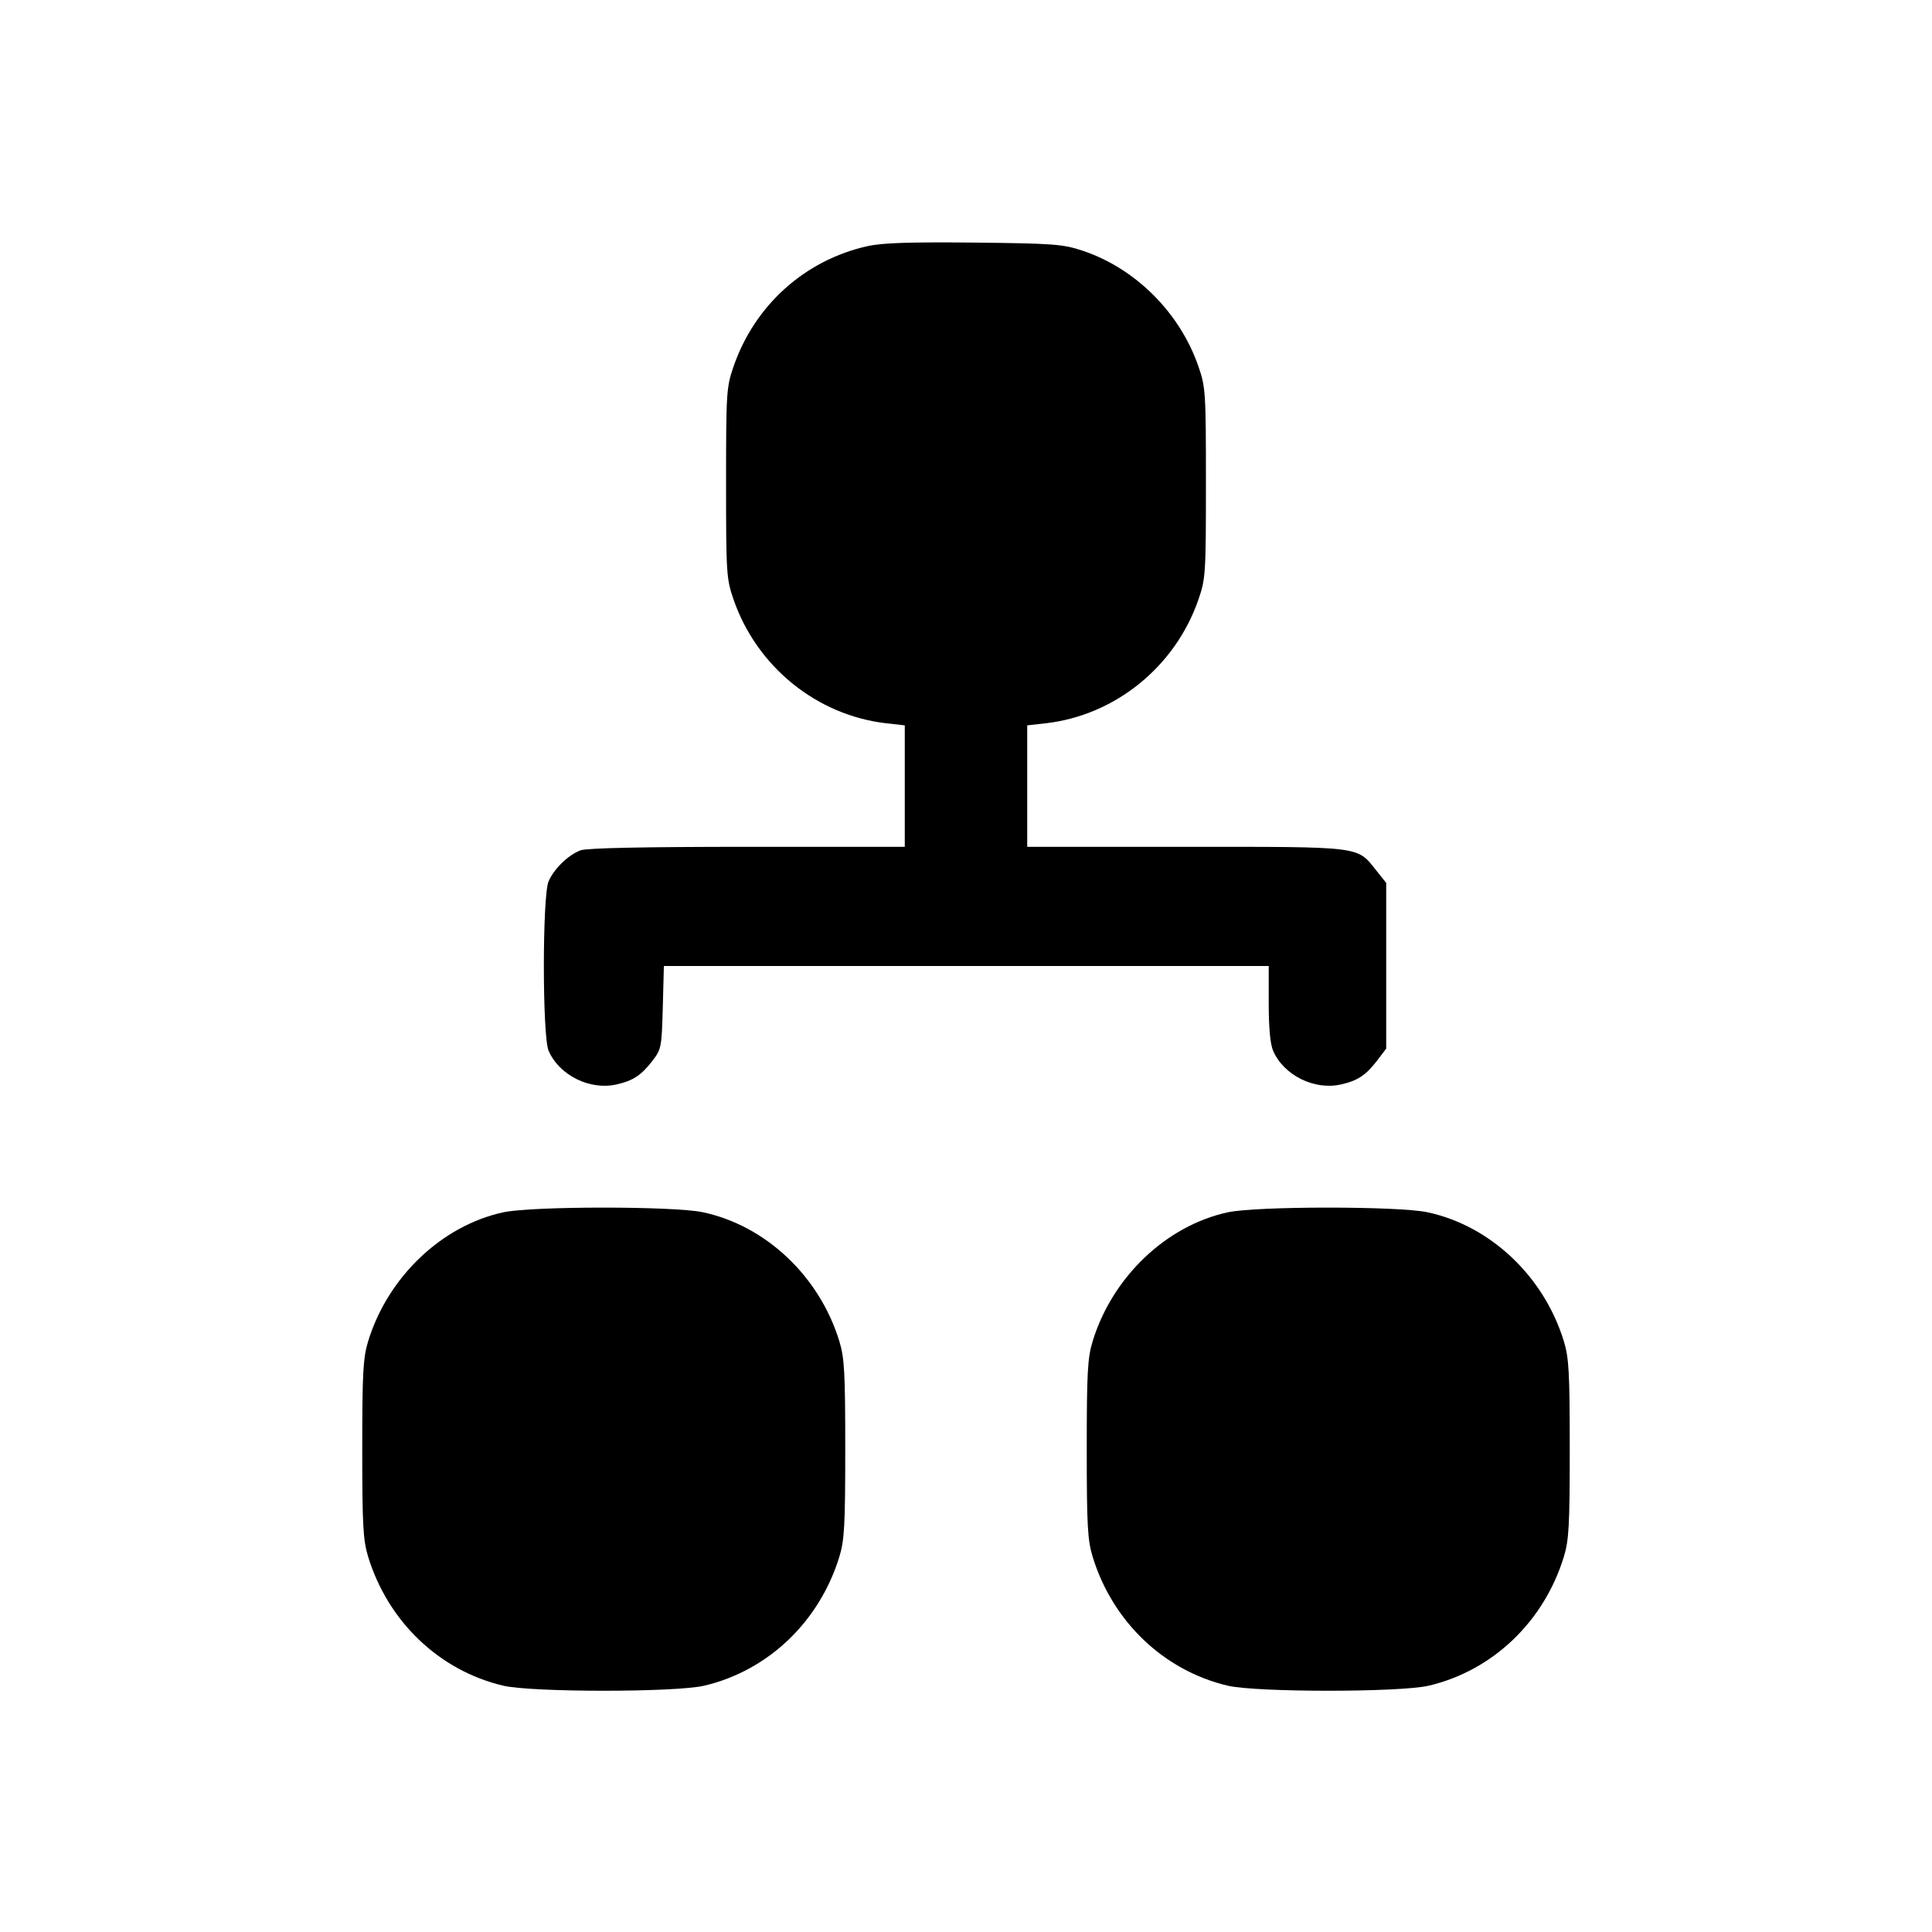<svg width="16" height="16" fill="currentColor" xmlns="http://www.w3.org/2000/svg"><path d="M7.182 2.039 C 6.665 2.155,6.250 2.528,6.075 3.035 C 6.016 3.206,6.013 3.247,6.013 4.000 C 6.013 4.753,6.016 4.794,6.075 4.965 C 6.267 5.521,6.764 5.924,7.340 5.990 L 7.493 6.007 7.493 6.510 L 7.493 7.013 6.188 7.013 C 5.331 7.013,4.858 7.023,4.808 7.042 C 4.706 7.080,4.588 7.195,4.543 7.299 C 4.491 7.422,4.491 8.578,4.543 8.701 C 4.630 8.904,4.884 9.031,5.105 8.981 C 5.243 8.950,5.311 8.905,5.405 8.783 C 5.477 8.689,5.480 8.670,5.489 8.342 L 5.498 8.000 8.002 8.000 L 10.507 8.000 10.507 8.308 C 10.507 8.509,10.519 8.645,10.543 8.701 C 10.630 8.904,10.884 9.031,11.105 8.981 C 11.243 8.950,11.311 8.905,11.405 8.783 L 11.480 8.684 11.480 7.998 L 11.480 7.312 11.398 7.209 C 11.236 7.006,11.292 7.013,9.820 7.013 L 8.507 7.013 8.507 6.510 L 8.507 6.007 8.660 5.990 C 9.236 5.924,9.733 5.521,9.925 4.965 C 9.984 4.794,9.987 4.753,9.987 4.000 C 9.987 3.247,9.984 3.206,9.925 3.035 C 9.771 2.588,9.401 2.220,8.962 2.075 C 8.802 2.022,8.723 2.016,8.067 2.009 C 7.528 2.004,7.305 2.011,7.182 2.039 M4.167 10.040 C 3.657 10.151,3.212 10.576,3.049 11.107 C 3.007 11.245,3.000 11.364,3.000 12.000 C 3.000 12.636,3.007 12.755,3.049 12.893 C 3.214 13.430,3.638 13.835,4.167 13.960 C 4.403 14.016,5.597 14.016,5.833 13.960 C 6.362 13.835,6.786 13.430,6.951 12.893 C 6.993 12.755,7.000 12.636,7.000 12.000 C 7.000 11.364,6.993 11.245,6.951 11.107 C 6.786 10.569,6.342 10.150,5.820 10.039 C 5.577 9.988,4.406 9.988,4.167 10.040 M10.167 10.040 C 9.657 10.151,9.212 10.576,9.049 11.107 C 9.007 11.245,9.000 11.364,9.000 12.000 C 9.000 12.636,9.007 12.755,9.049 12.893 C 9.214 13.430,9.638 13.835,10.167 13.960 C 10.403 14.016,11.597 14.016,11.833 13.960 C 12.362 13.835,12.786 13.430,12.951 12.893 C 12.993 12.755,13.000 12.636,13.000 12.000 C 13.000 11.364,12.993 11.245,12.951 11.107 C 12.786 10.569,12.342 10.150,11.820 10.039 C 11.577 9.988,10.406 9.988,10.167 10.040 " stroke="none" fill-rule="evenodd"></path></svg>